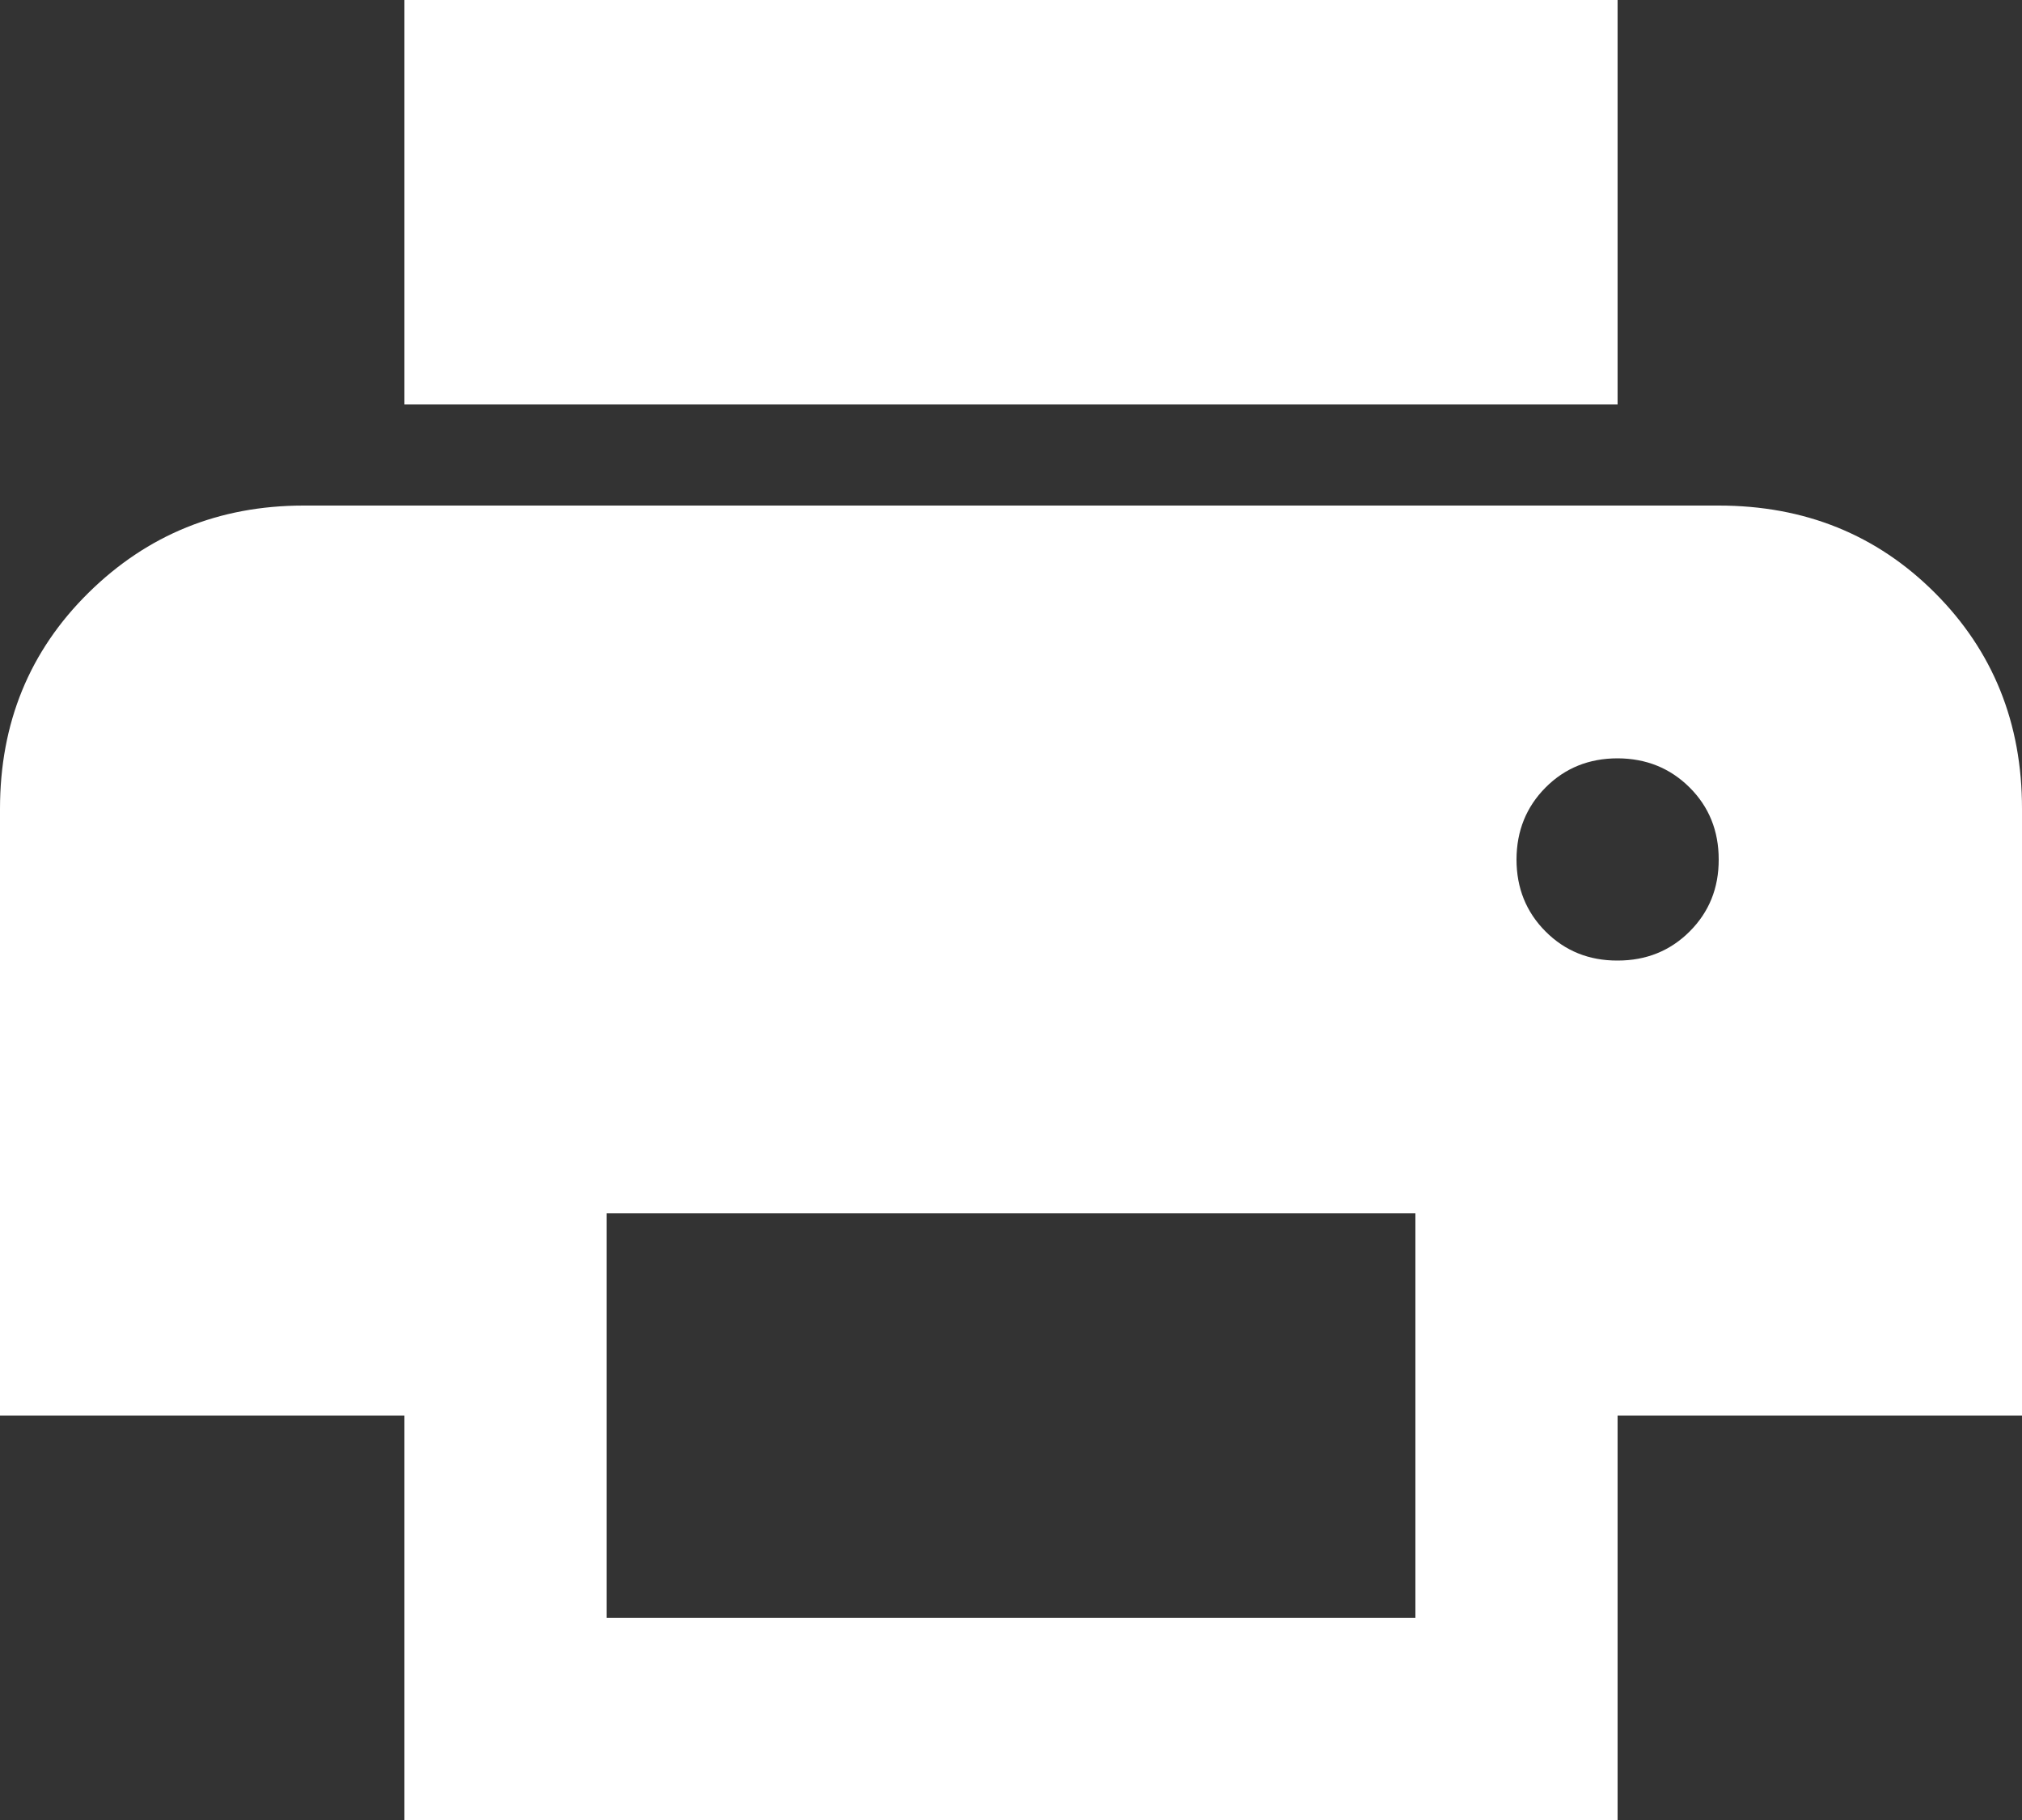 <svg width="20" height="18" viewBox="0 0 20 18" fill="none" xmlns="http://www.w3.org/2000/svg">
<rect x="0" y="0" width="20" height="18" fill="#333333" stroke="none"/>
<path d="M16 4H4V0H16V4ZM16 9.5C16.283 9.5 16.521 9.404 16.713 9.212C16.905 9.02 17.001 8.783 17 8.5C17 8.217 16.904 7.979 16.712 7.788C16.52 7.597 16.283 7.501 16 7.5C15.717 7.5 15.479 7.596 15.288 7.788C15.097 7.98 15.001 8.217 15 8.5C15 8.783 15.096 9.021 15.288 9.213C15.48 9.405 15.717 9.501 16 9.5ZM14 16V12H6V16H14ZM16 18H4V14H0V8C0 7.15 0.292 6.438 0.875 5.863C1.458 5.288 2.167 5.001 3 5H17C17.85 5 18.563 5.288 19.138 5.863C19.713 6.438 20.001 7.151 20 8V14H16V18Z" fill="white"/>
</svg>
